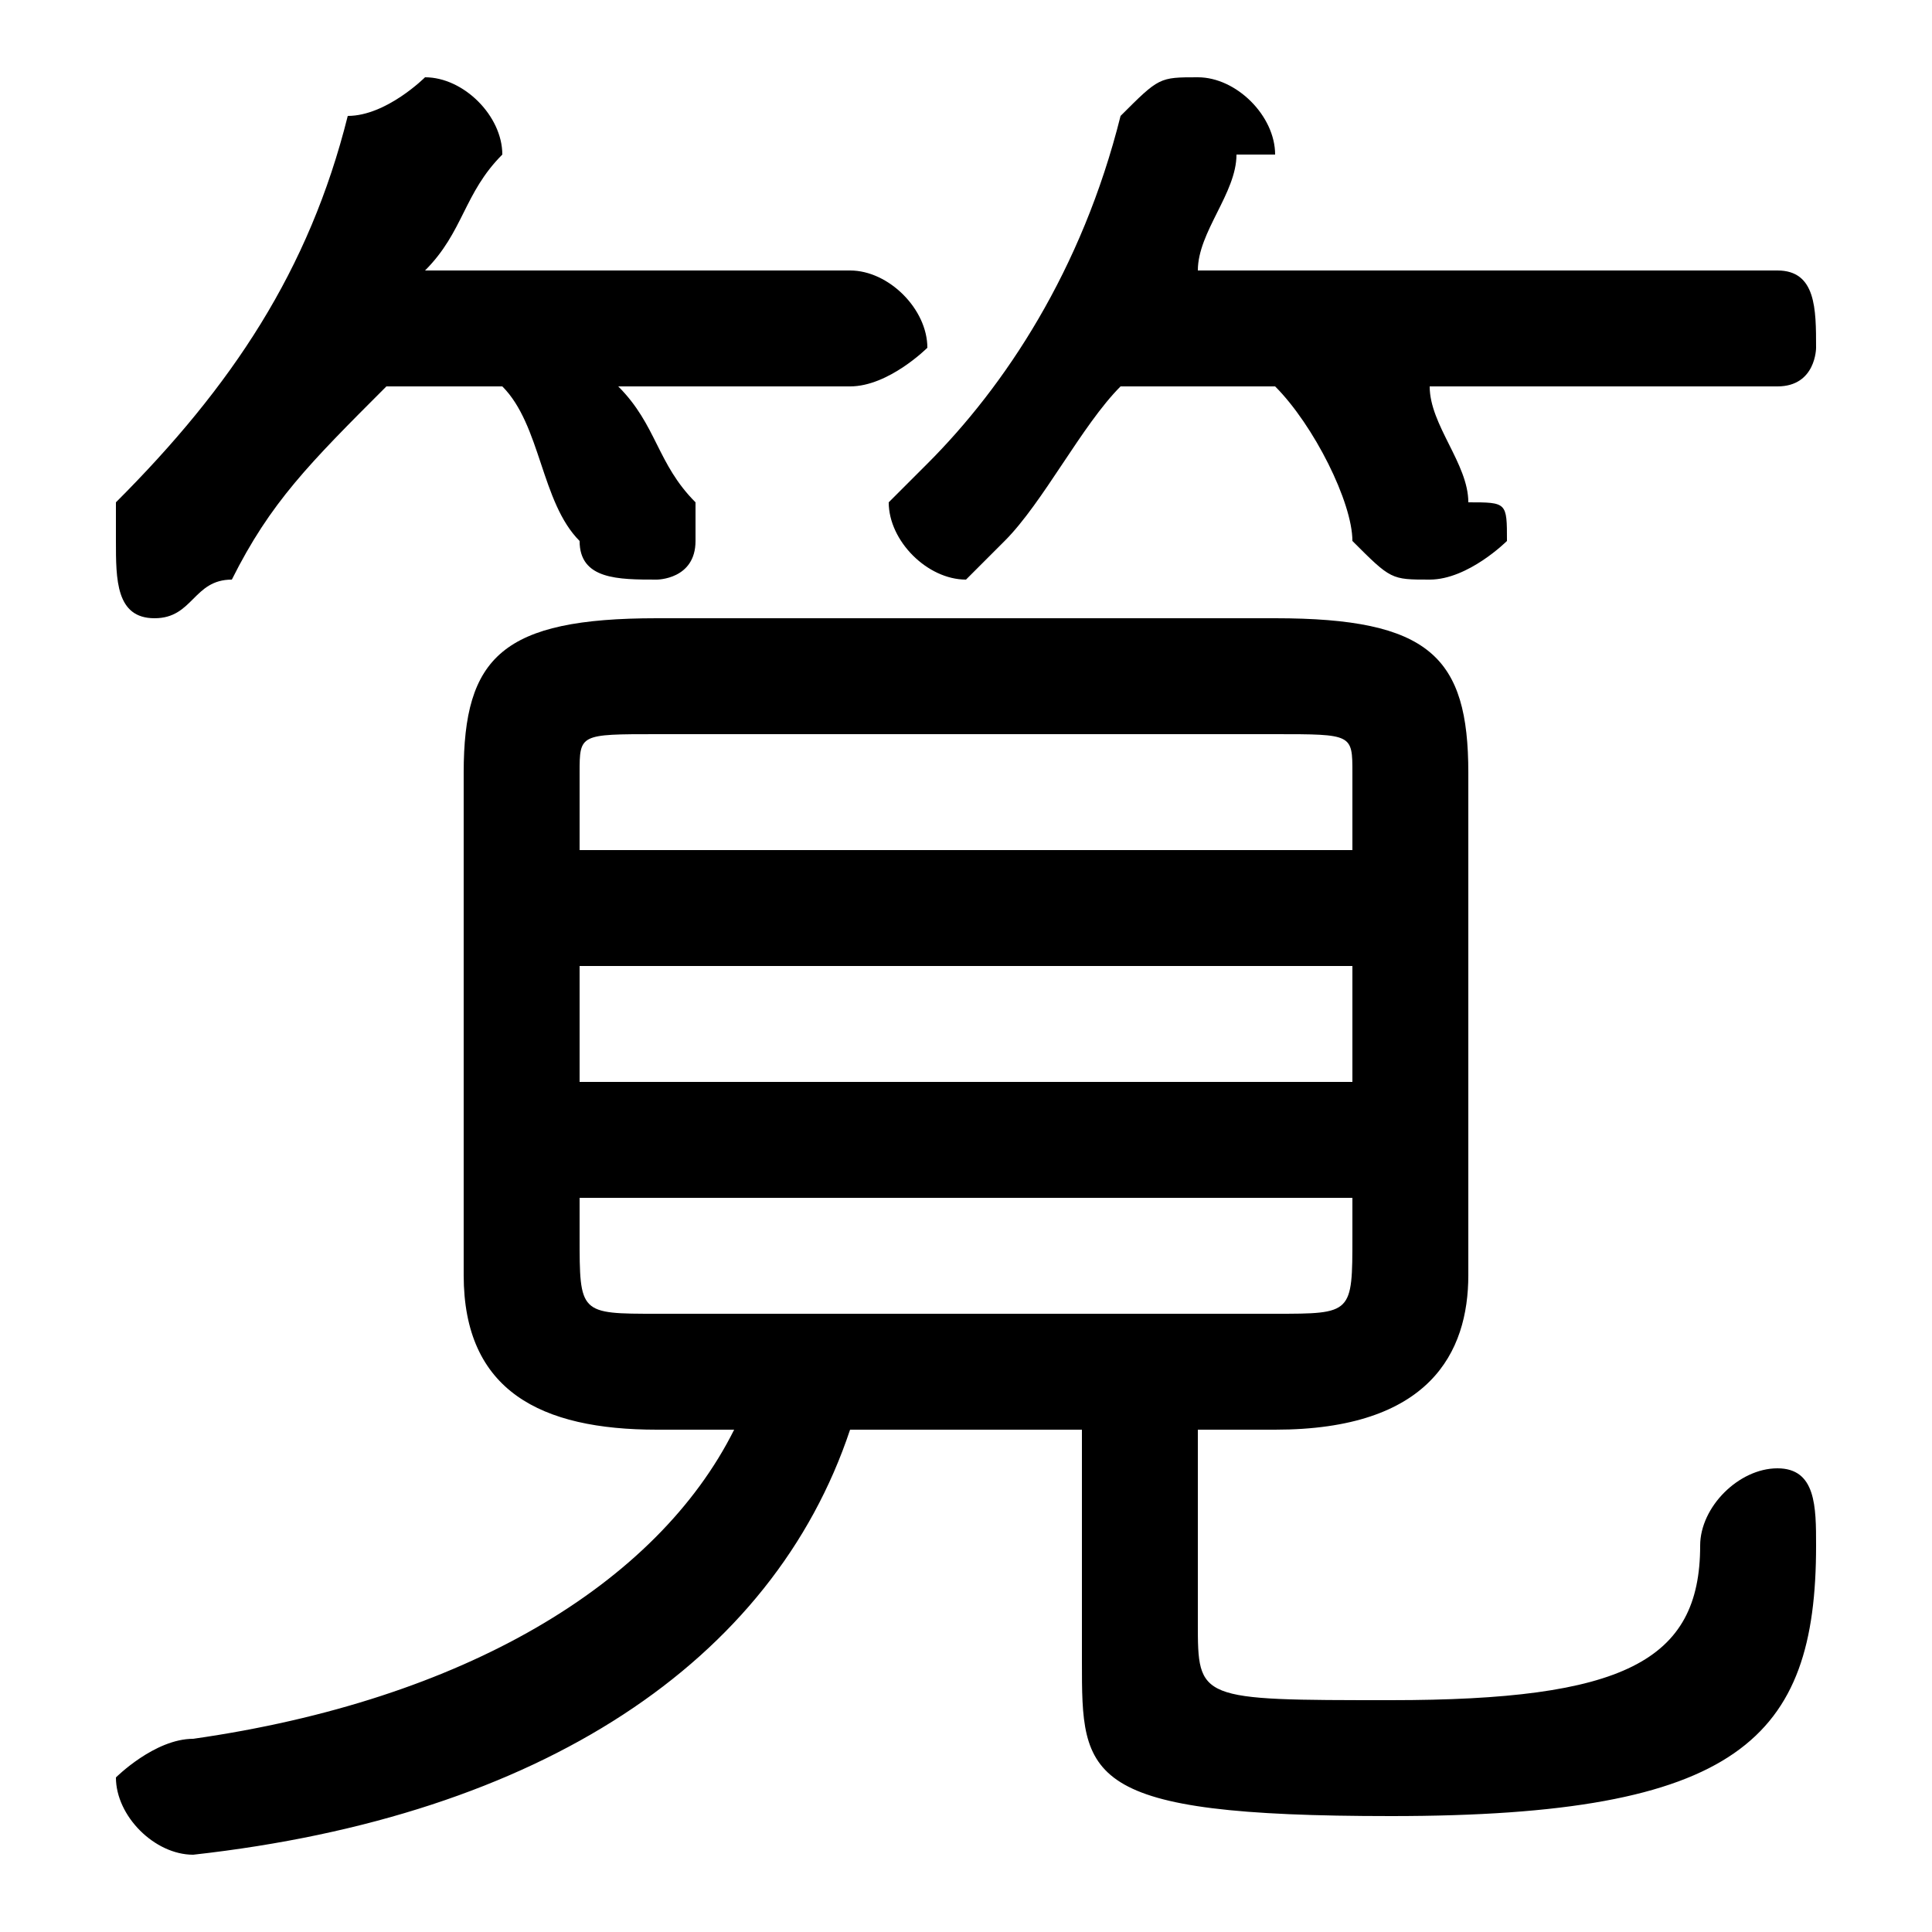 <svg xmlns="http://www.w3.org/2000/svg" viewBox="0 -44.0 50.0 50.0">
    <rect x="0" y="-44.0" width="50.0" height="50.0" fill="#808080" stroke="none"/>
    <g transform="scale(1, -1)">
        <!-- ボディの枠 -->
        <rect x="0" y="-6.0" width="50.0" height="50.0"
            stroke="white" fill="white"/>
        <!-- グリフ座標系の原点 -->
        <circle cx="0" cy="0" r="5" fill="white"/>
        <!-- グリフのアウトライン -->
        <g style="fill:black;stroke:#000000;stroke-width:0;stroke-linecap:round;stroke-linejoin:round;">
        <path d="M 19.0 7.0 C 17.0 3.0 12.0 0.0 5.0 -1.0 C 4.0 -1.0 3.0 -2.0 3.0 -2.0 C 3.0 -3.0 4.0 -4.0 5.0 -4.0 C 14.0 -3.0 20.0 1.0 22.0 7.0 L 28.0 7.0 L 28.0 1.0 C 28.0 -2.0 28.0 -3.0 36.0 -3.0 C 45.0 -3.0 47.0 -1.0 47.0 4.0 C 47.0 5.0 47.0 6.0 46.0 6.0 C 45.0 6.0 44.0 5.0 44.0 4.0 C 44.0 1.0 42.0 0.0 36.0 0.0 C 31.0 0.0 31.0 0.0 31.0 2.0 L 31.0 7.0 L 33.0 7.0 C 37.0 7.0 38.0 9.0 38.0 11.0 L 38.0 24.0 C 38.0 27.0 37.0 28.0 33.0 28.0 L 17.0 28.0 C 13.0 28.0 12.0 27.0 12.0 24.0 L 12.0 11.0 C 12.0 8.0 14.0 7.0 17.0 7.0 Z M 17.0 10.0 C 15.0 10.0 15.0 10.0 15.0 12.0 L 15.0 13.0 L 35.0 13.0 L 35.0 12.0 C 35.0 10.0 35.0 10.0 33.0 10.0 Z M 15.0 19.0 L 35.0 19.0 L 35.0 16.0 L 15.0 16.0 Z M 35.0 22.0 L 15.0 22.0 L 15.0 24.0 C 15.0 25.0 15.0 25.0 17.0 25.0 L 33.0 25.0 C 35.0 25.0 35.0 25.0 35.0 24.0 Z M 13.0 34.0 C 14.0 33.0 14.0 31.0 15.0 30.0 C 15.0 29.0 16.0 29.0 17.0 29.0 C 17.0 29.0 18.0 29.0 18.0 30.0 C 18.0 31.0 18.0 31.0 18.0 31.0 C 17.0 32.0 17.0 33.0 16.0 34.0 L 22.0 34.0 C 23.0 34.0 24.0 35.0 24.0 35.0 C 24.0 36.0 23.0 37.0 22.0 37.0 L 11.0 37.0 C 12.0 38.0 12.0 39.0 13.0 40.0 C 13.0 40.0 13.0 40.0 13.0 40.0 C 13.0 41.0 12.0 42.0 11.0 42.0 C 11.0 42.0 10.0 41.0 9.0 41.0 C 8.0 37.0 6.0 34.0 3.0 31.0 C 3.0 31.0 3.0 30.0 3.0 30.0 C 3.0 29.0 3.0 28.0 4.0 28.0 C 5.0 28.0 5.0 29.0 6.0 29.0 C 7.0 31.0 8.0 32.0 10.0 34.0 Z M 33.0 34.0 C 34.0 33.0 35.0 31.0 35.0 30.0 C 36.0 29.0 36.0 29.0 37.0 29.0 C 38.0 29.0 39.0 30.0 39.0 30.0 C 39.0 31.0 39.0 31.0 38.0 31.0 C 38.0 32.0 37.0 33.0 37.0 34.0 L 46.0 34.0 C 47.0 34.0 47.0 35.0 47.0 35.0 C 47.0 36.0 47.0 37.0 46.0 37.0 L 31.0 37.0 C 31.0 38.0 32.0 39.0 32.0 40.0 C 32.0 40.0 33.0 40.0 33.0 40.0 C 33.0 41.0 32.0 42.0 31.0 42.0 C 30.0 42.0 30.0 42.0 29.0 41.0 C 28.0 37.0 26.0 34.0 24.0 32.0 C 24.0 32.0 23.0 31.0 23.0 31.0 C 23.0 30.0 24.0 29.0 25.0 29.0 C 25.0 29.0 26.0 30.0 26.0 30.0 C 27.0 31.0 28.0 33.0 29.0 34.0 Z"/>
    </g>
    </g>
</svg>
